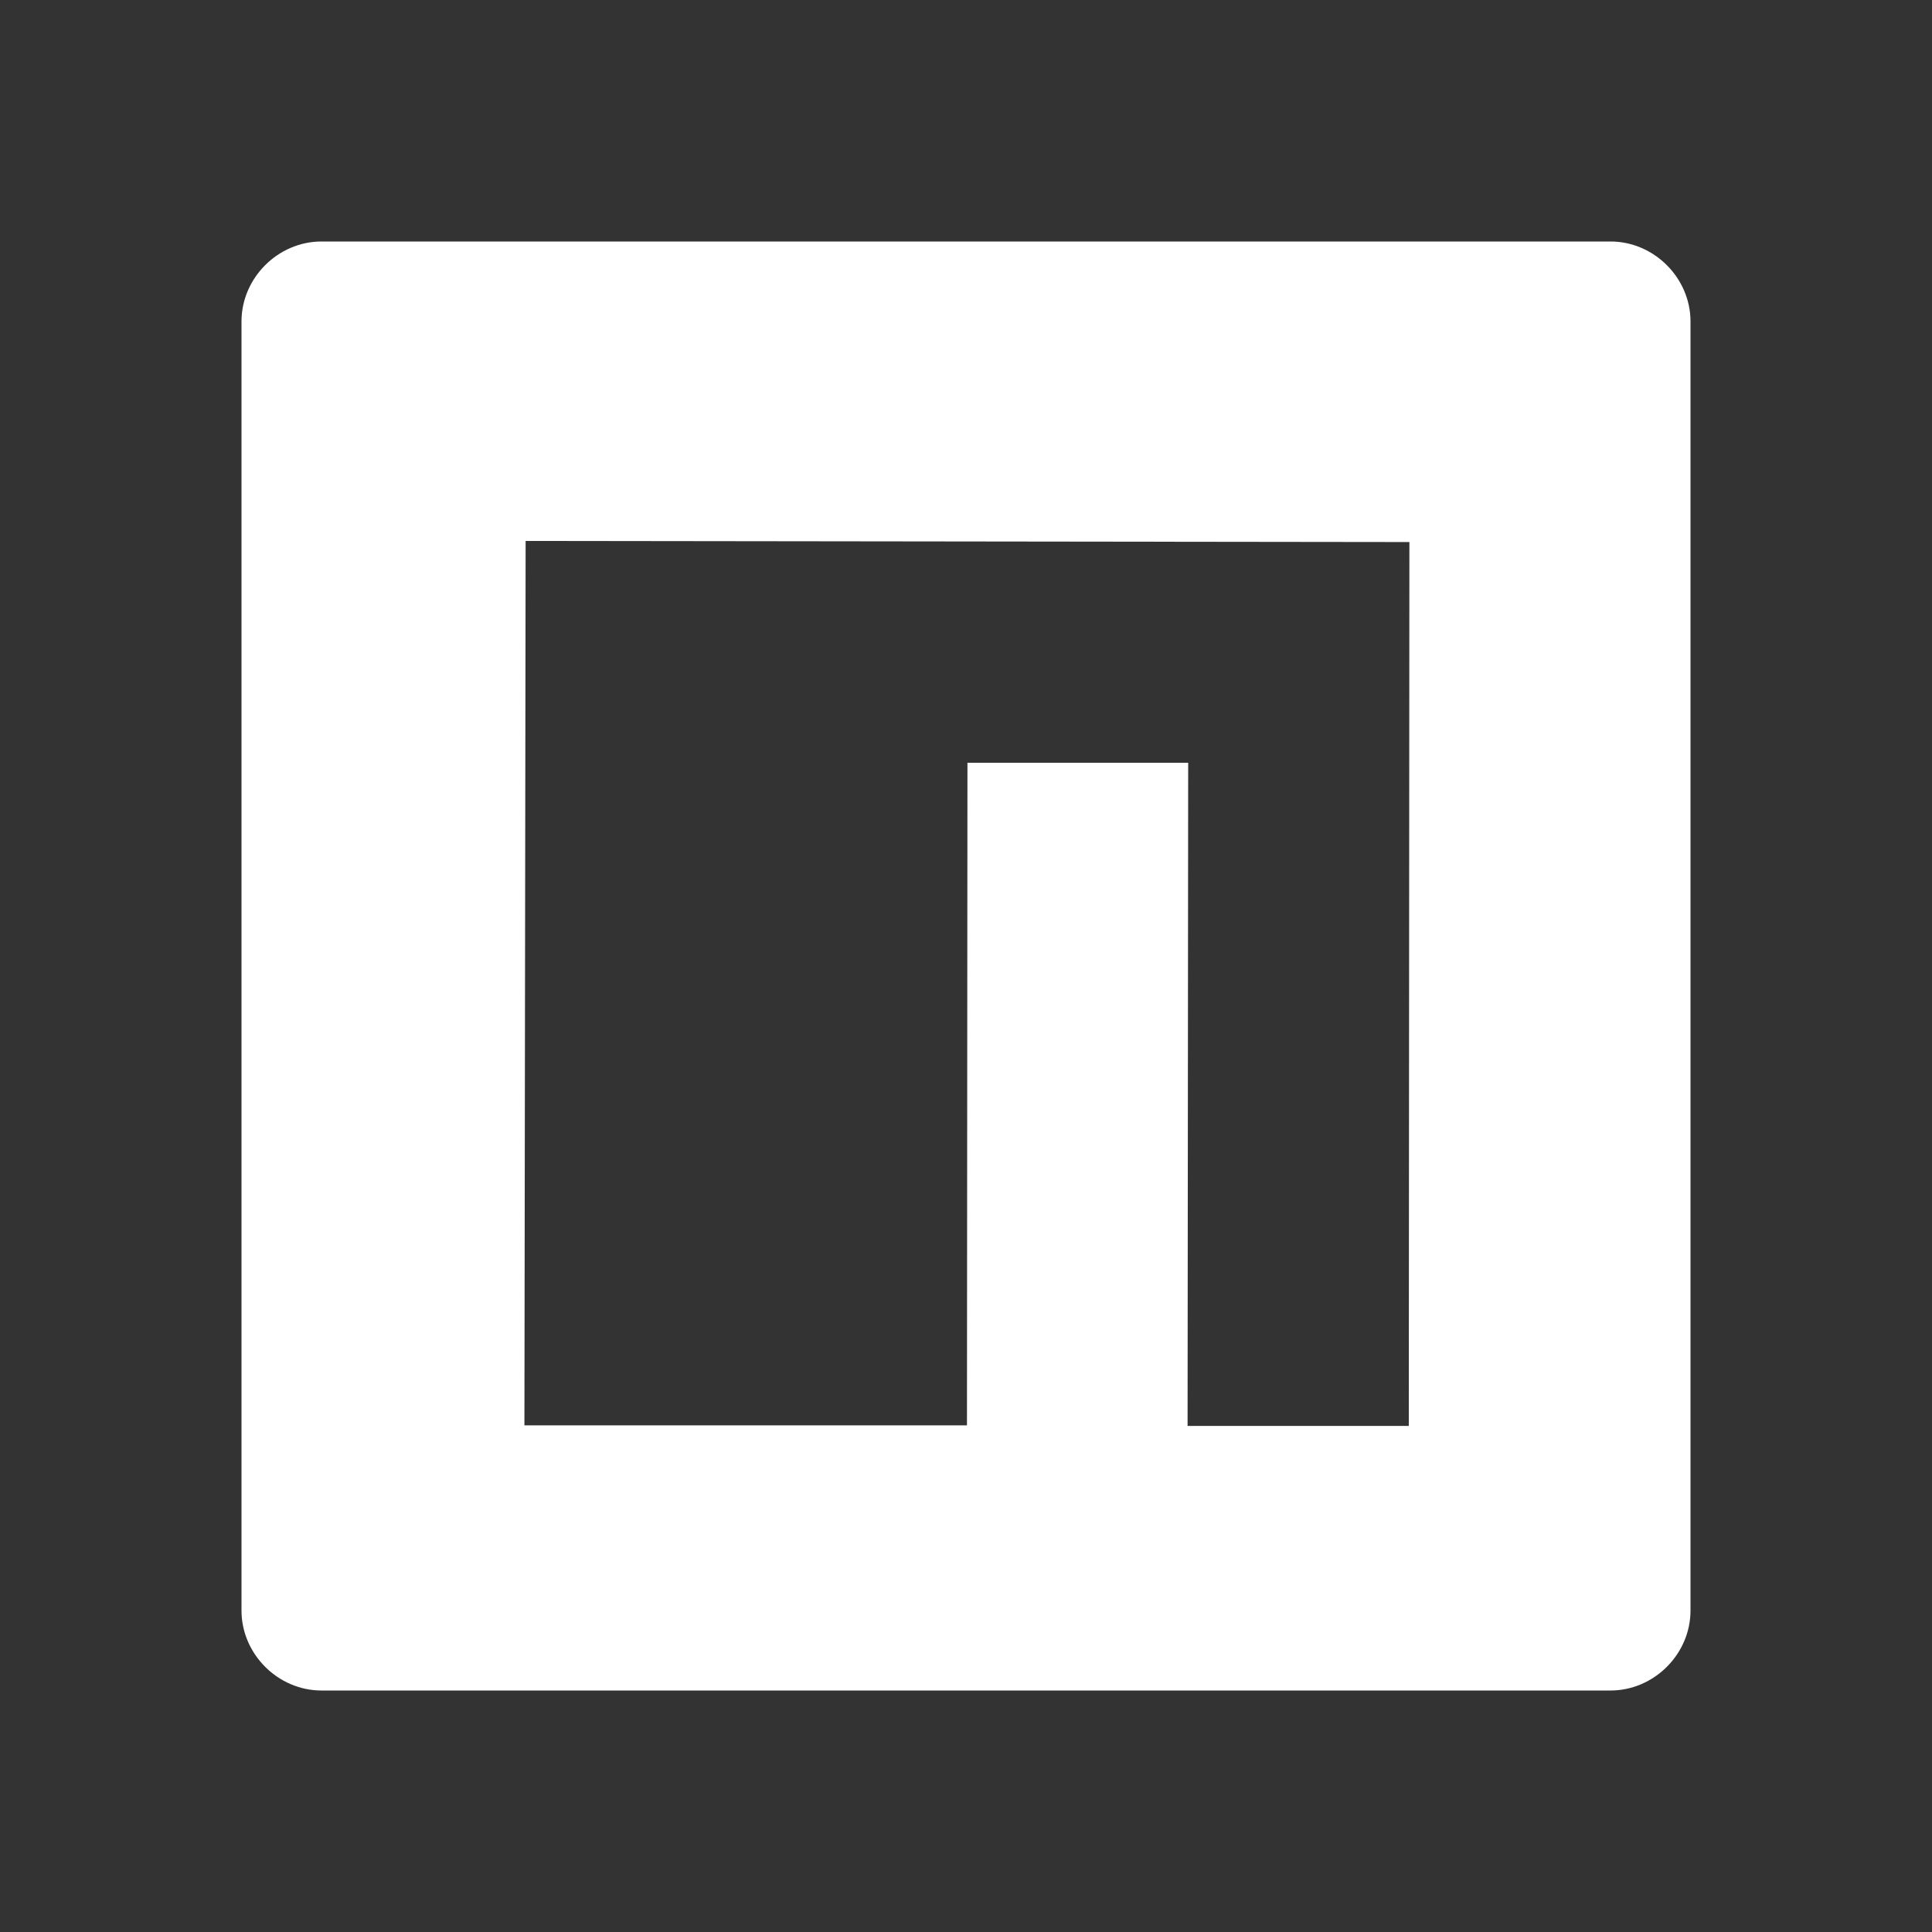 <svg width="16" height="16" viewBox="0 0 16 16" fill="none" xmlns="http://www.w3.org/2000/svg">
<rect x="0" y="0" width="16" height="16" fill="#333333" stroke="none"/>
<path d="M2 2.662C2 2.302 2.302 2 2.662 2H13.338C13.698 2 14 2.302 14 2.662V13.338C14 13.698 13.698 14 13.338 14H2.662C2.302 14 2 13.698 2 13.338V2.662ZM4.221 11.804H8.008L8.012 6.317H9.84L9.835 11.809H11.667L11.672 4.489L4.353 4.48L4.343 11.804H4.221Z" fill="white"/>
</svg>
